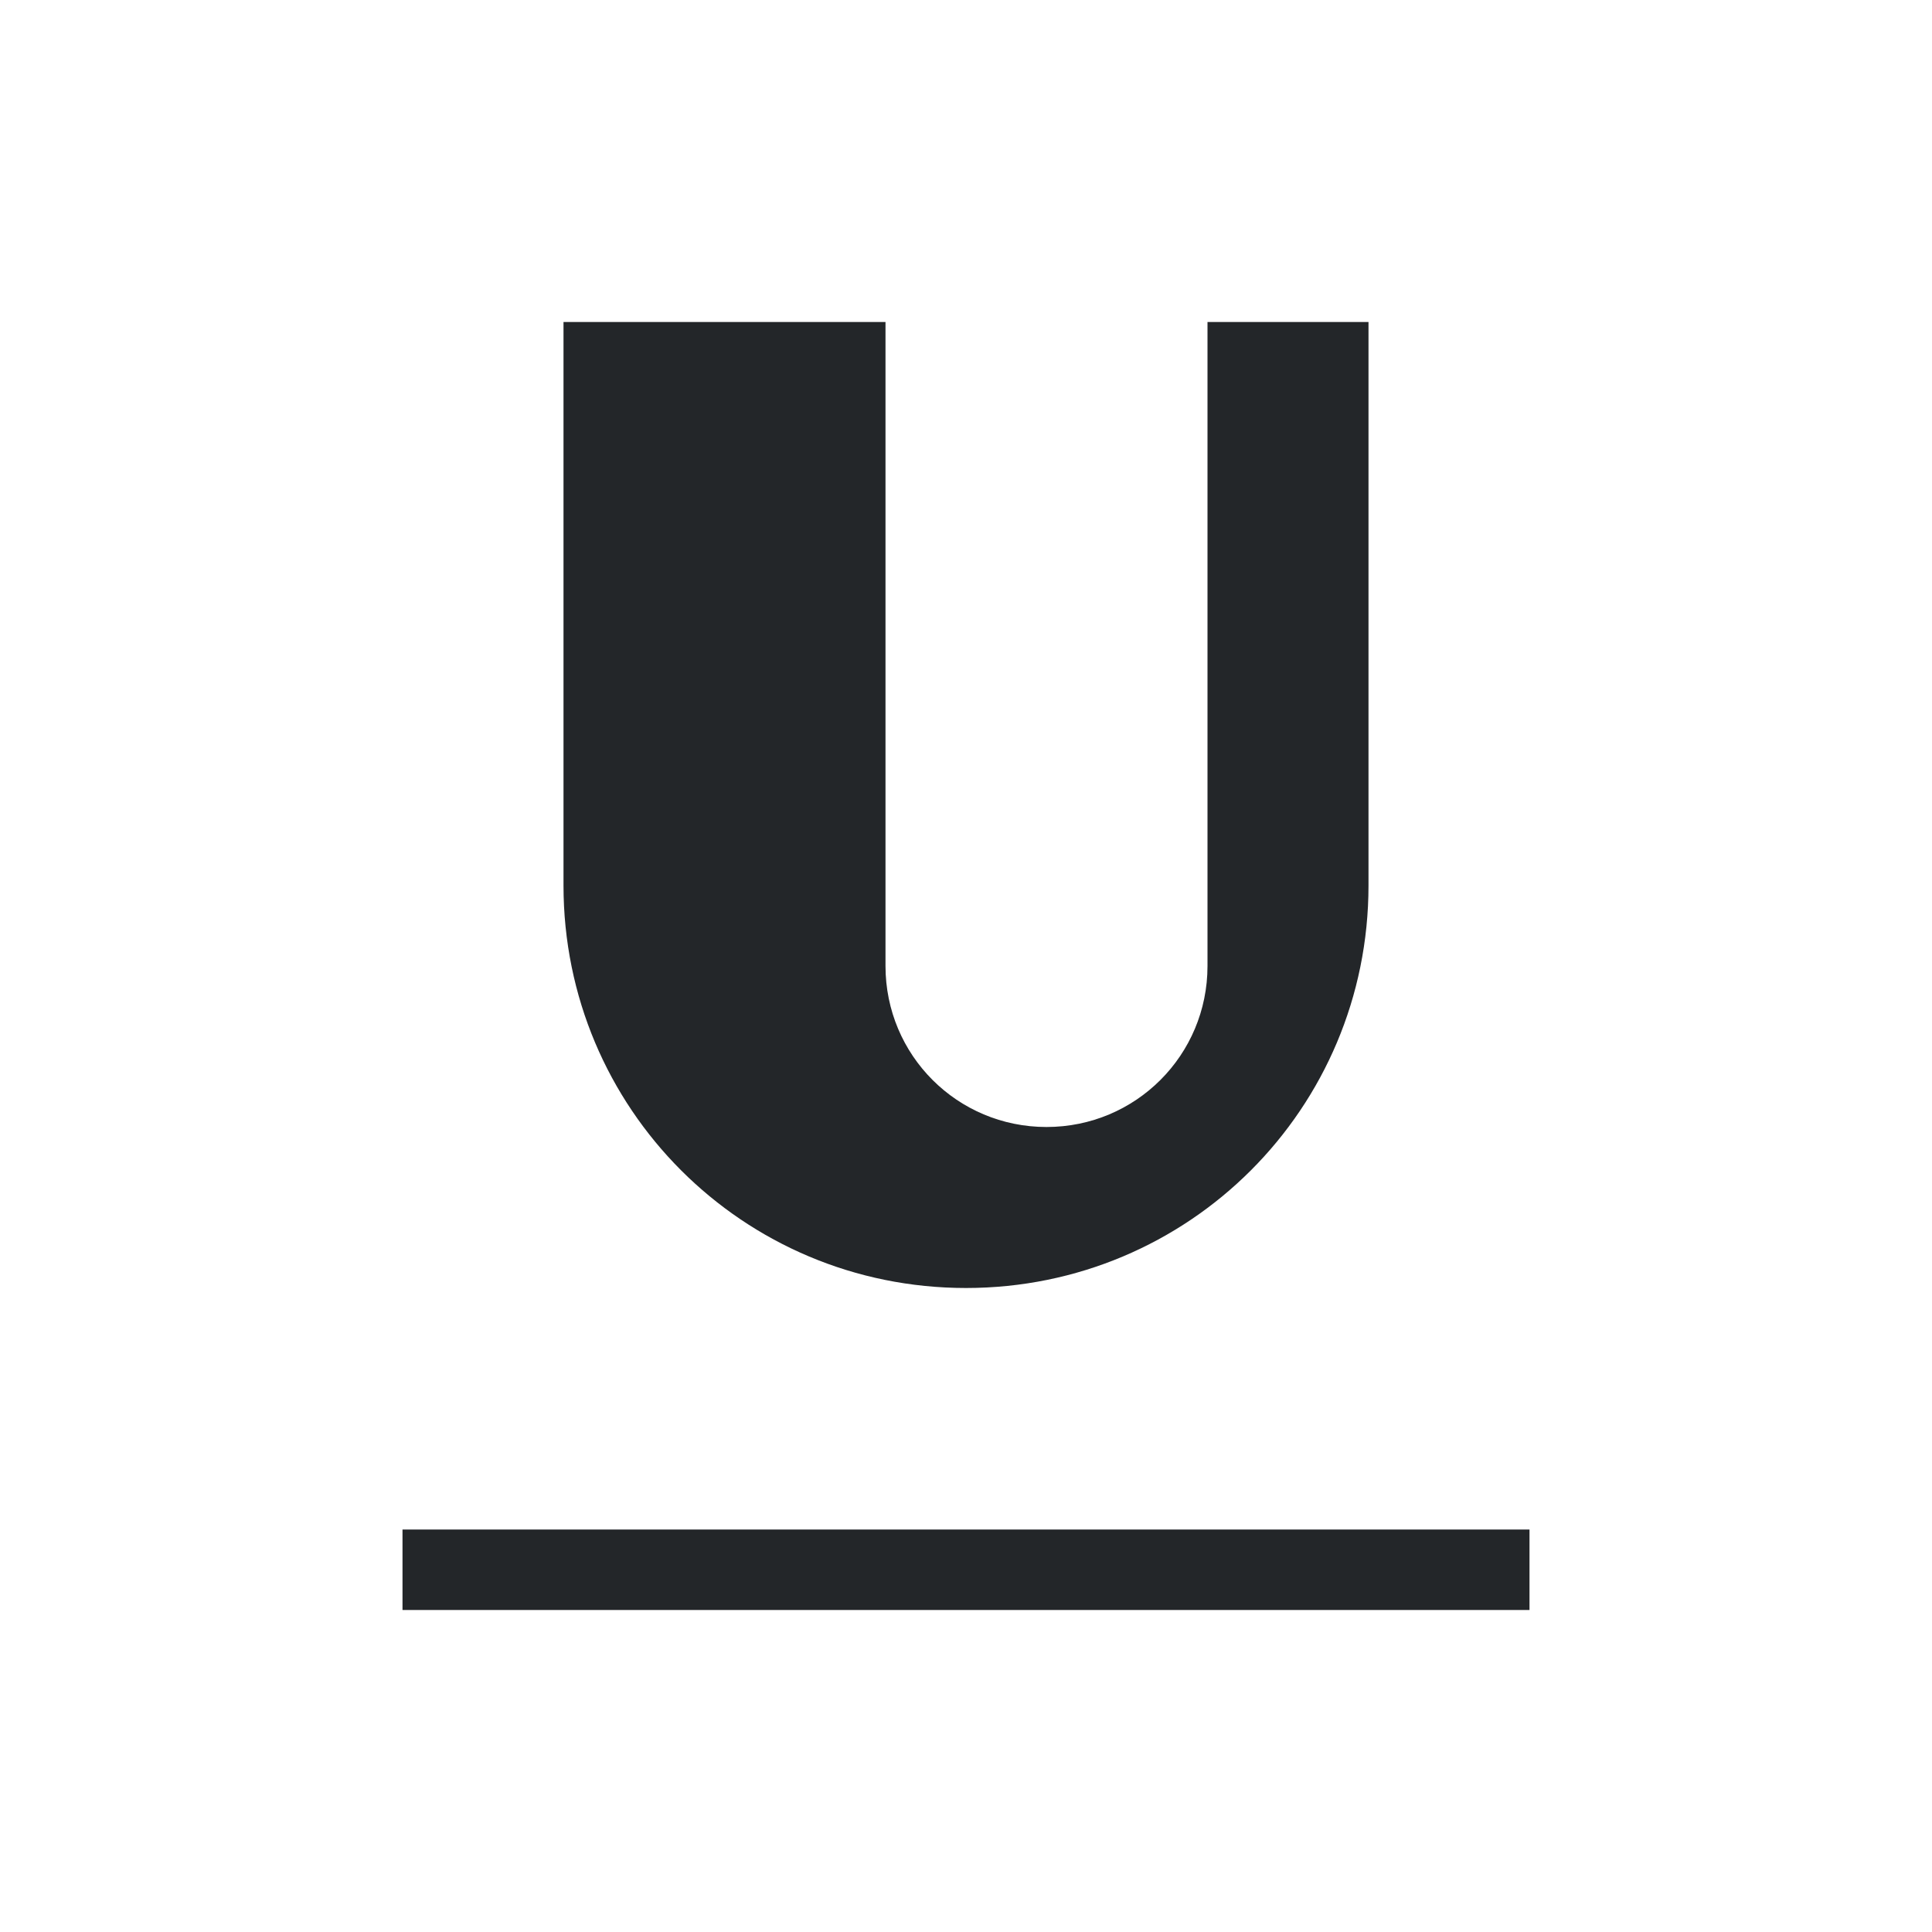 <svg xmlns="http://www.w3.org/2000/svg" viewBox="0 0 24 24">
  <defs id="defs3051">
    <style type="text/css" id="current-color-scheme">
      .ColorScheme-Text {
        color:#232629;
      }
      </style>
  </defs>
 <path style="fill:currentColor;fill-opacity:1;stroke:none" 
     d="M 7 4 L 7 11 C 7 13.77 9.23 16 12 16 C 14.77 16 17 13.77 17 11 L 17 4 L 15 4 L 15 12 C 15 13.108 14.108 14 13 14 C 11.892 14 11 13.108 11 12 L 11 4 L 7 4 z M 5 19 L 5 20 L 19 20 L 19 19 L 5 19 z "
     class="ColorScheme-Text"
     />
</svg>
